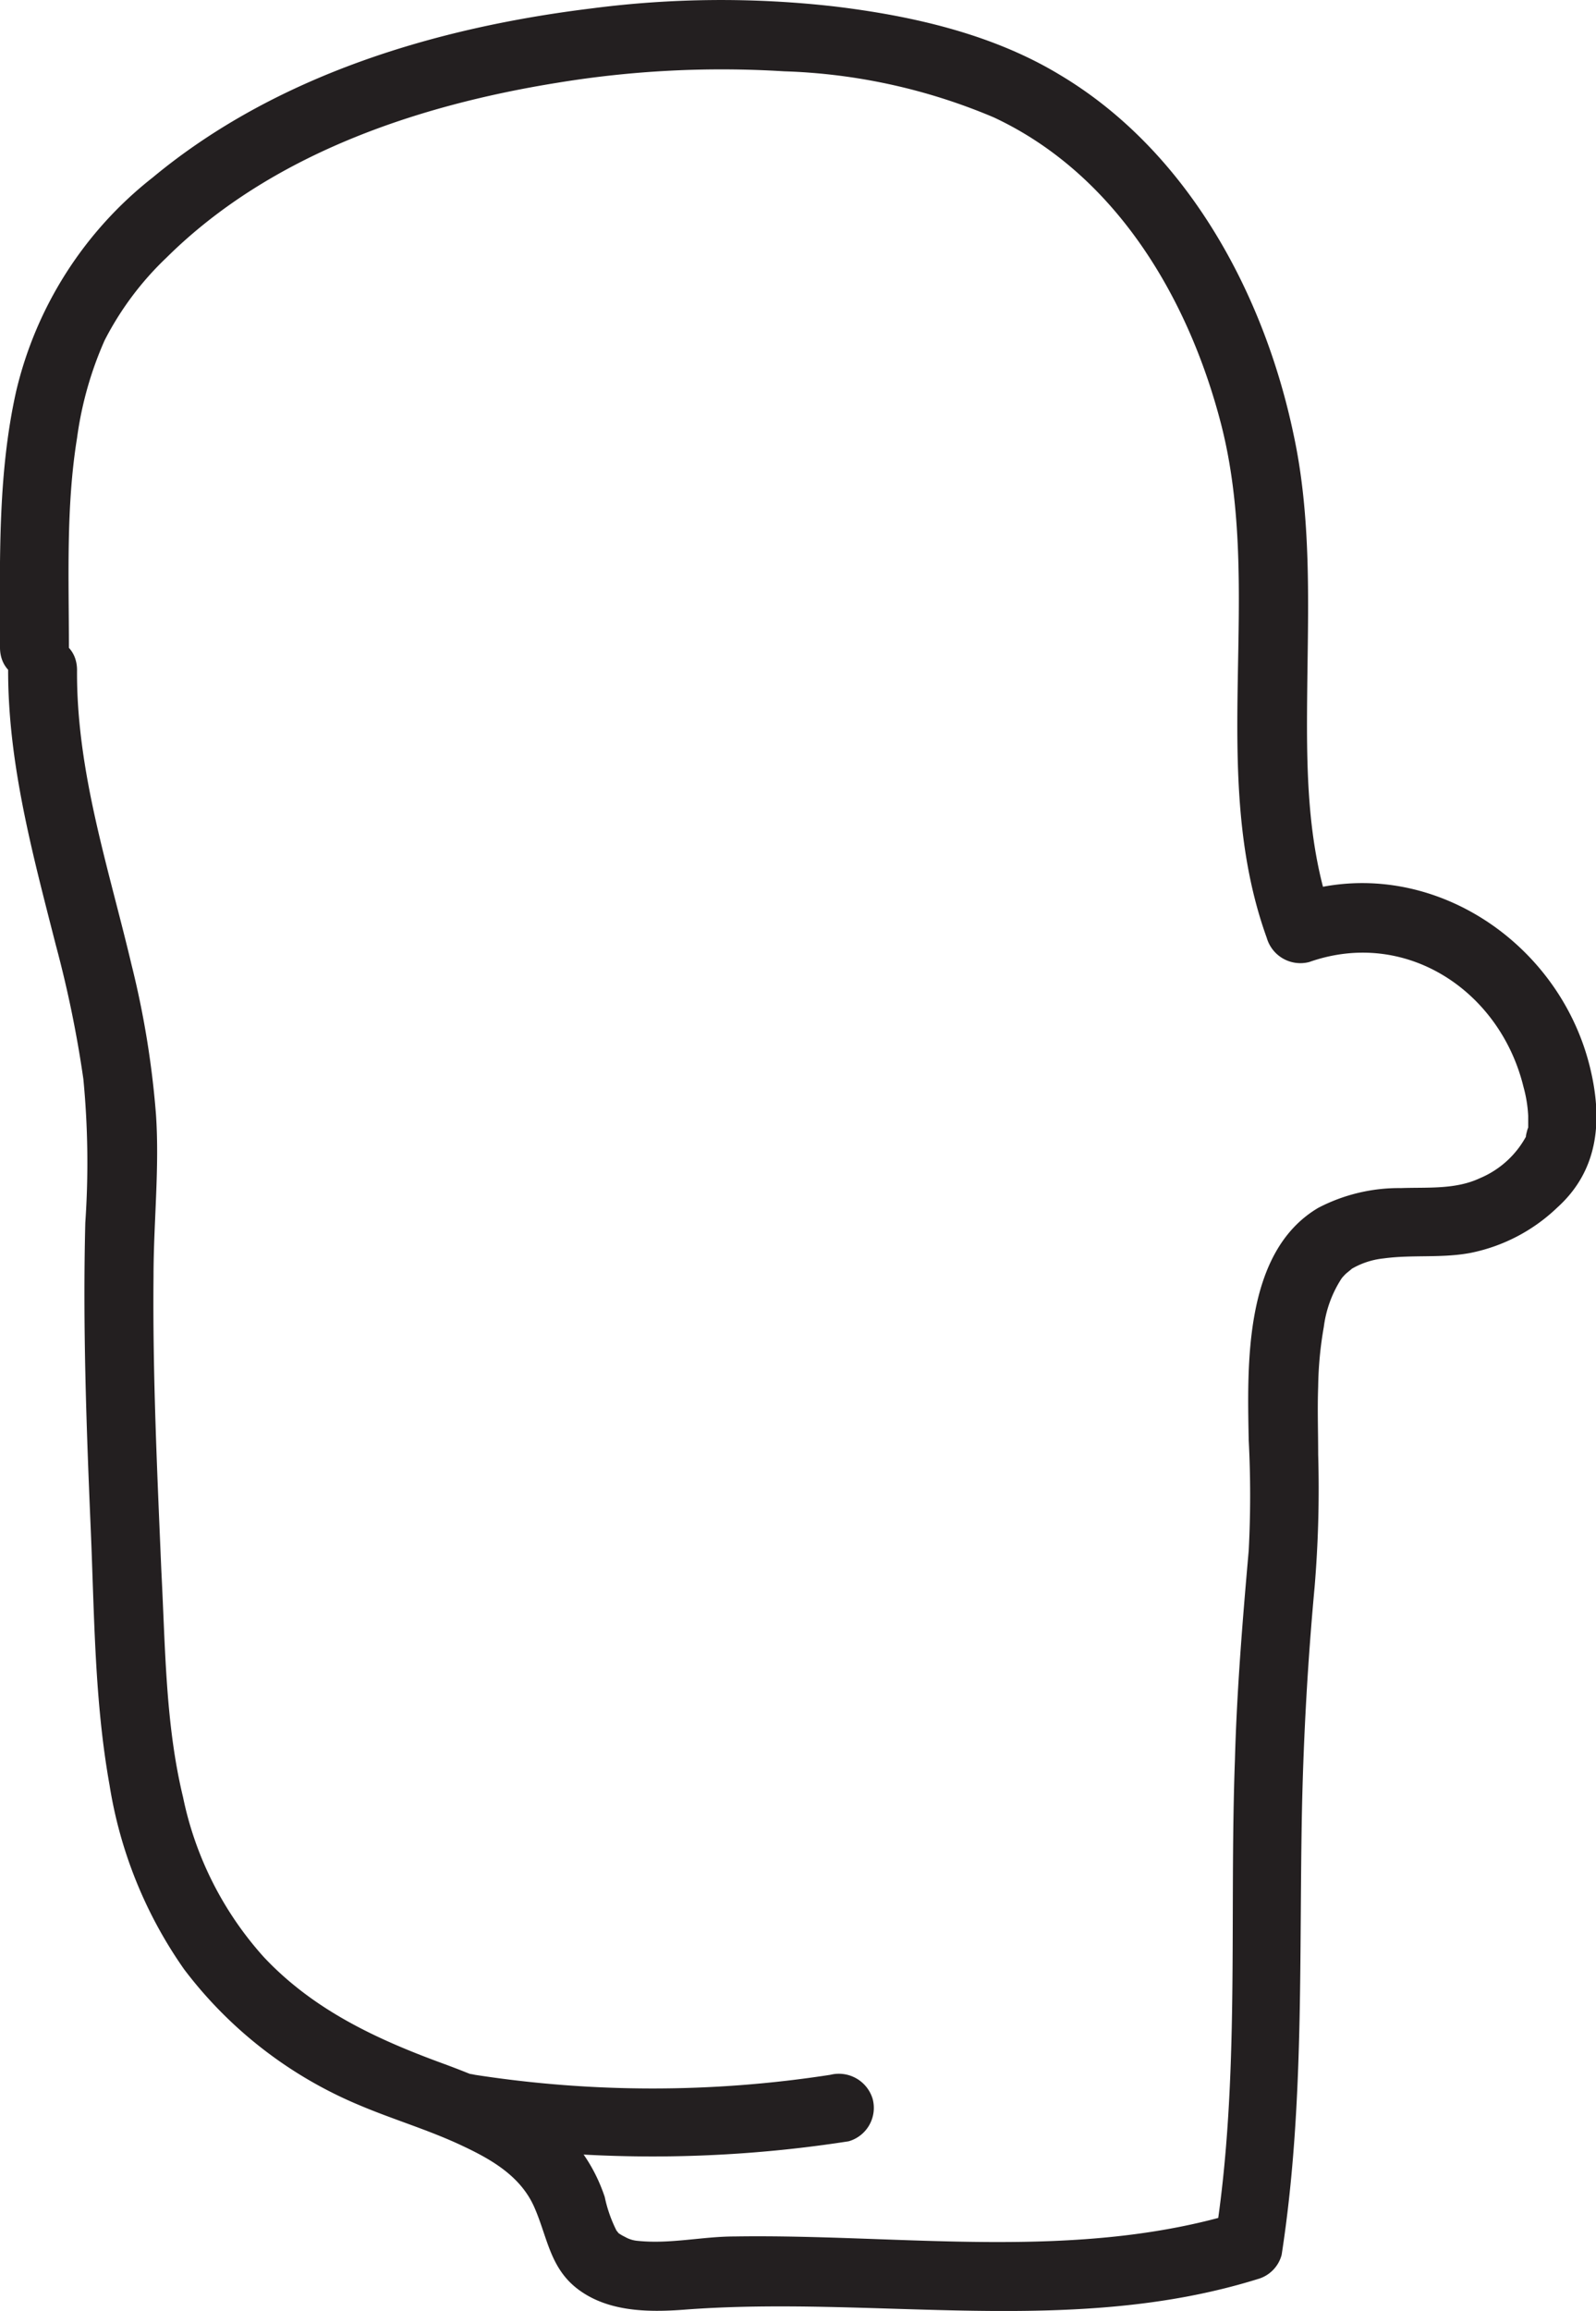 <svg xmlns="http://www.w3.org/2000/svg" viewBox="0 0 115.81 167.55"><defs><style>.cls-1{fill:#231f20;}</style></defs><g id="Layer_2" data-name="Layer 2"><g id="Layer_1-2" data-name="Layer 1"><path class="cls-1" d="M5,46.94c0-5-.22-10.18.59-15.18a26,26,0,0,1,2-7.08,22.32,22.32,0,0,1,4.49-6C19.63,11.2,30.24,7.64,40.45,6a73.61,73.61,0,0,1,16.44-.83A42.36,42.36,0,0,1,72.11,8.51c8.83,4.12,14.12,13.07,16.49,22.22C91.74,42.92,87.59,56,91.92,68A2.54,2.54,0,0,0,95,69.75c7-2.47,13.85,2.08,15.55,9.06a9.59,9.59,0,0,1,.34,2.09c0,.22,0,.89,0,.89,0-.17-.27.89-.12.54a6.8,6.8,0,0,1-3.38,3.09c-1.79.84-3.81.65-5.73.72a12.66,12.66,0,0,0-6,1.43c-5.43,3.2-5.15,11.42-5.05,16.85a77.2,77.2,0,0,1,0,8c-.44,5-.86,10.09-1,15.16-.42,11.5.37,23.1-1.4,34.52l1.75-1.74c-11.86,3.65-24.5,1.6-36.67,1.79-2.31,0-4.65.56-7,.32a2.2,2.2,0,0,1-.94-.29,3.34,3.34,0,0,1-.55-.33c.24.18-.33-.41,0,0a9.9,9.9,0,0,1-.92-2.57c-1.86-5.54-6.72-7.83-11.85-9.71-4.8-1.76-9.33-3.89-12.89-7.68a24.78,24.78,0,0,1-5.86-11.6C12,125,12,119.43,11.71,113.94c-.3-7.13-.64-14.26-.57-21.4,0-3.89.44-7.81.18-11.71a65.89,65.89,0,0,0-1.78-10.9c-1.67-7.05-4-14-3.95-21.34,0-3.21-5-3.22-5,0C.58,55.4,2.39,62,4.05,68.52a82.59,82.59,0,0,1,2,9.72,63.38,63.38,0,0,1,.14,10.4C6,96.1,6.27,103.56,6.59,111c.26,6.15.27,12.36,1.36,18.43a31.89,31.89,0,0,0,5.41,13.35,30.79,30.79,0,0,0,12.69,9.84c2.49,1.06,5.12,1.82,7.59,3,2.12,1,4.17,2.21,5.14,4.43s1.13,4.46,3.26,6,4.92,1.61,7.58,1.41c13.85-1.06,28.08,2,41.64-2.22A2.48,2.48,0,0,0,93,163.48c1.67-10.79,1.25-21.63,1.48-32.5q.18-8,.91-15.9a85.9,85.9,0,0,0,.26-9.63c0-1.64-.06-3.28,0-4.92a26.88,26.88,0,0,1,.41-4.33,8.39,8.39,0,0,1,1.29-3.51c.26-.4.07-.1,0,0,.09-.11.19-.22.29-.32s.72-.57.3-.29a5.77,5.77,0,0,1,2.45-.84c2.12-.29,4.25,0,6.36-.41A12.7,12.7,0,0,0,113,87.55c3.06-2.76,3.3-6.46,2.35-10.26C113,67.9,103.07,61.61,93.66,64.92l3.08,1.75c-2-5.46-1.94-11.33-1.88-17.06.07-6,.29-12.17-1-18.13-2.16-10.28-7.76-20.6-17-26.08C72,2.47,66.21,1.15,60.57.47A72.8,72.8,0,0,0,42.93.61C31.57,2,20,5.47,11.08,12.87A27.81,27.81,0,0,0,1.17,28.38C-.19,34.47,0,40.74,0,46.94c0,3.21,5,3.22,5,0Z"/><path class="cls-1" d="M33.13,155.25a92.63,92.63,0,0,0,28.45,0,2.52,2.52,0,0,0,1.74-3.08,2.56,2.56,0,0,0-3.07-1.74,84.48,84.48,0,0,1-25.79,0,2.57,2.57,0,0,0-3.07,1.74,2.52,2.52,0,0,0,1.74,3.08Z"/></g></g></svg>